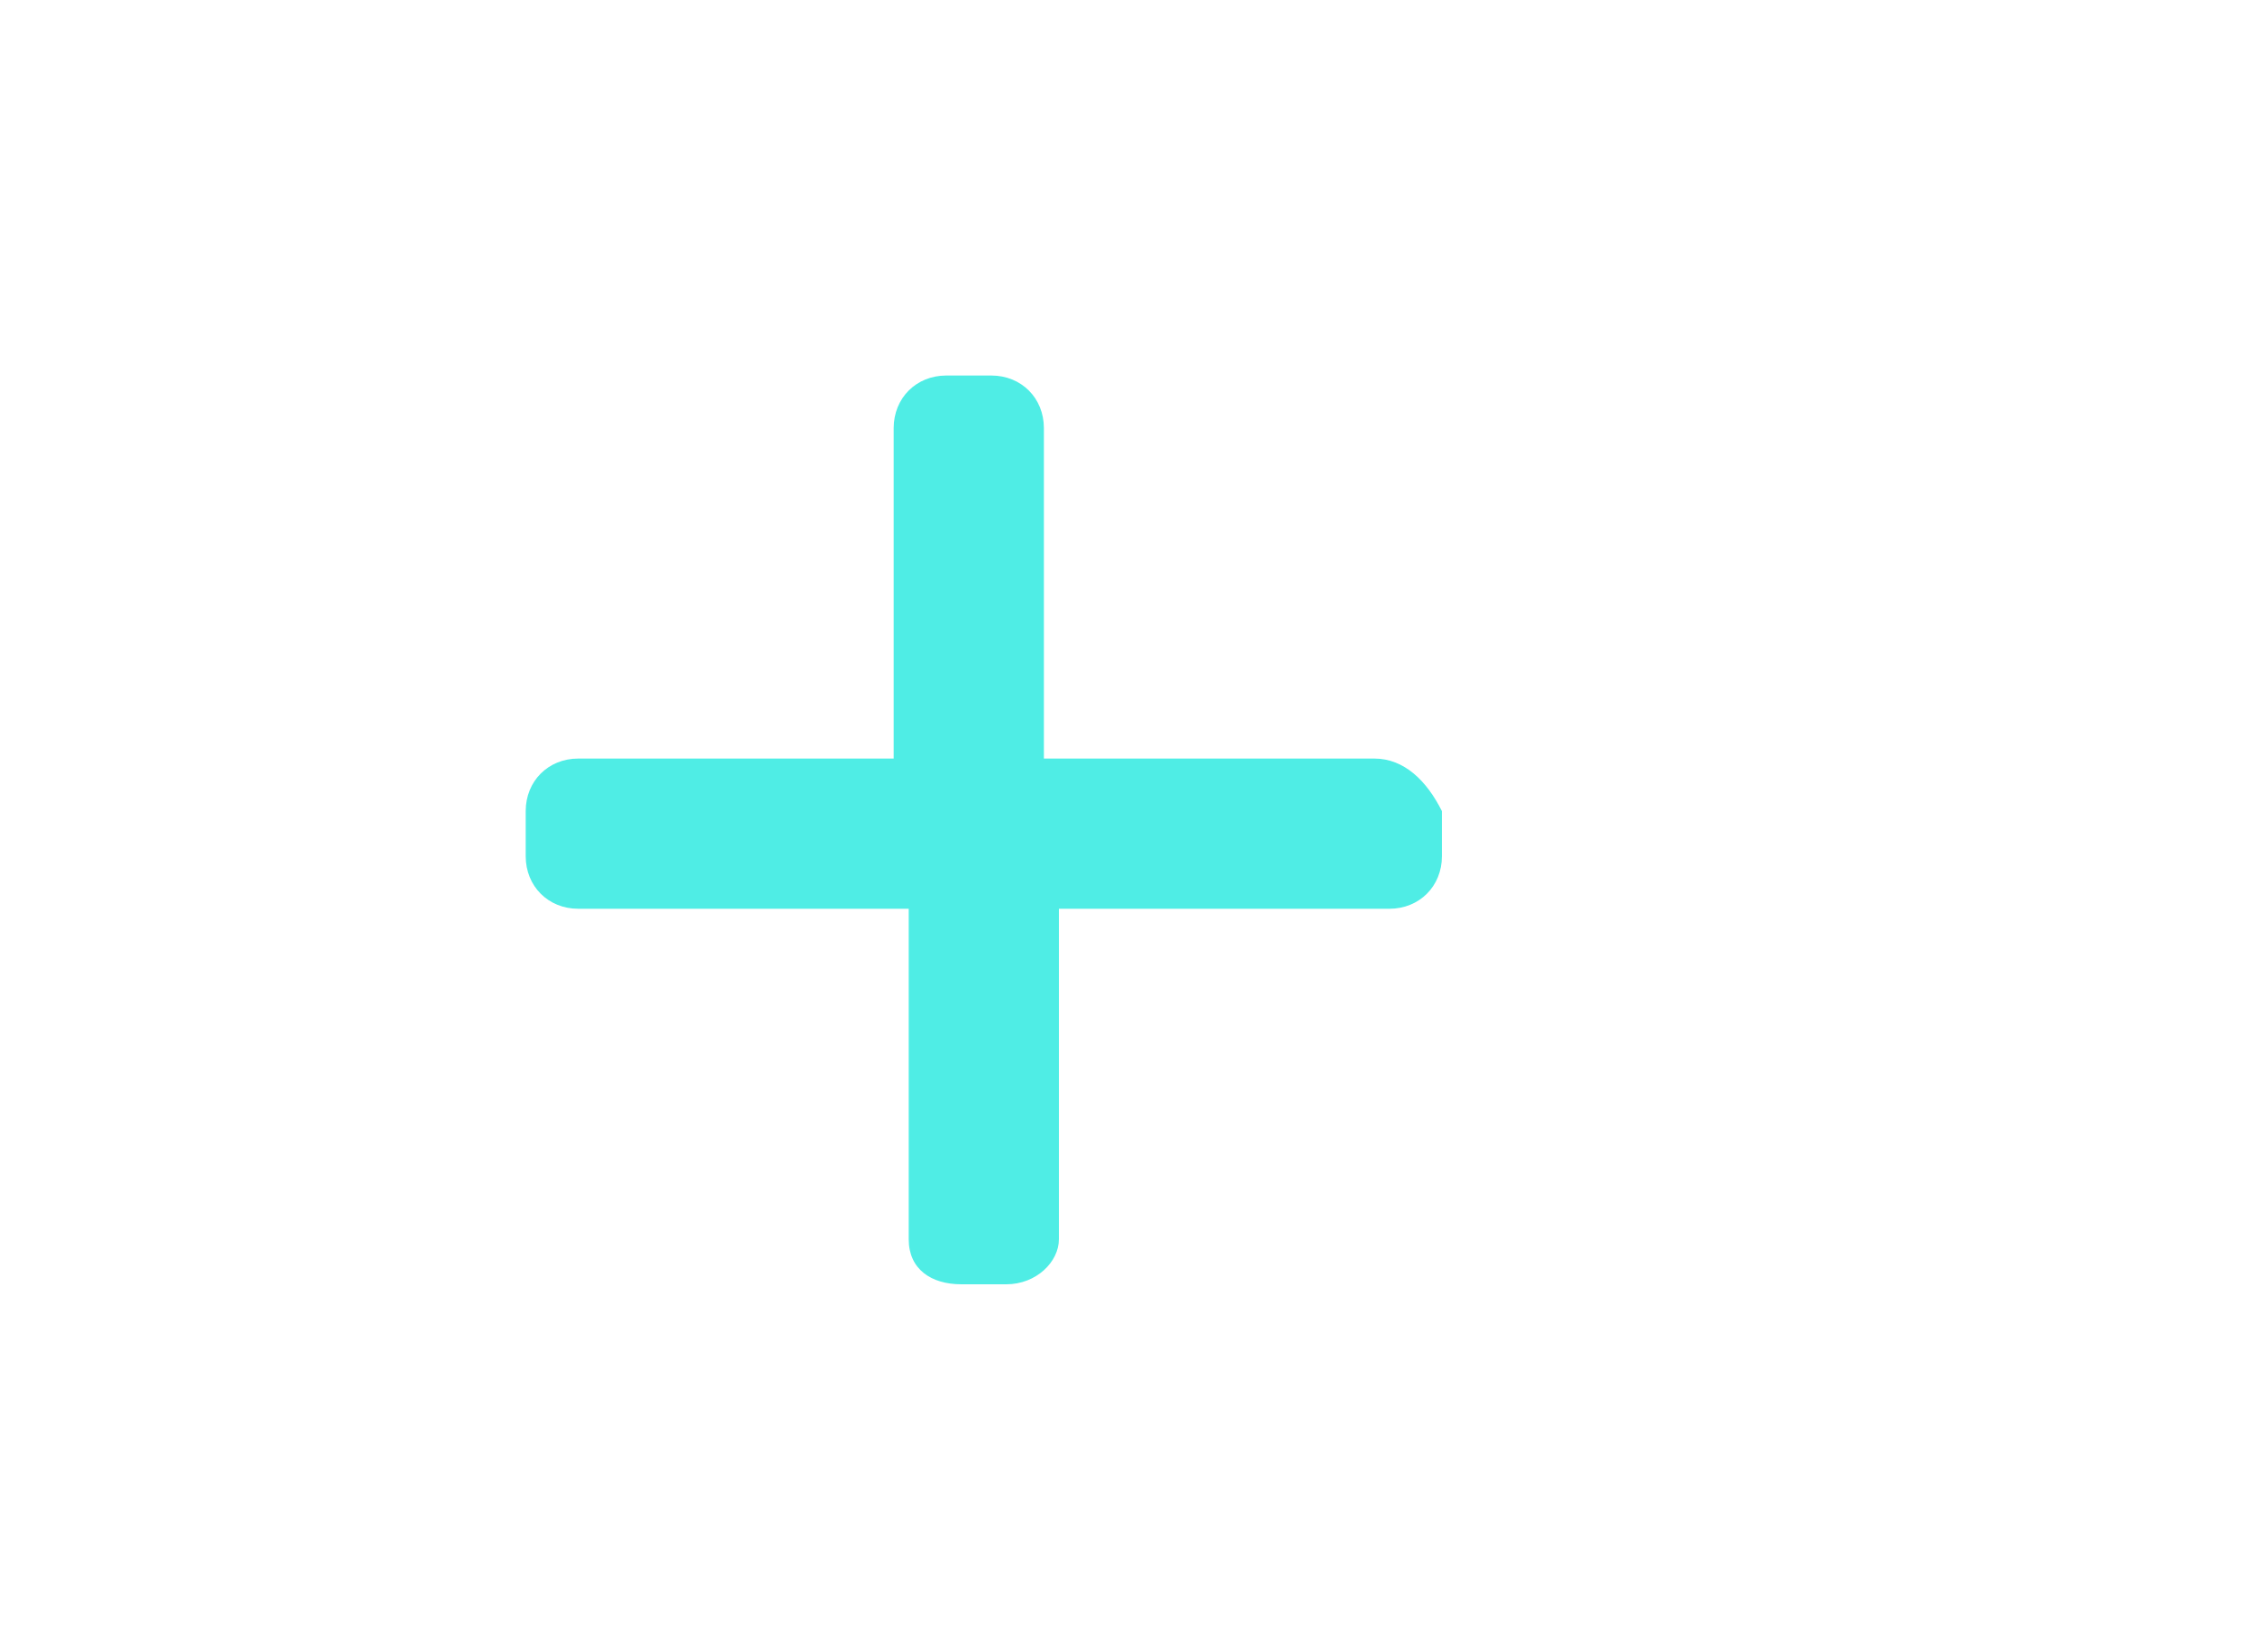 <?xml version="1.0" encoding="utf-8"?>
<!-- Generator: Adobe Illustrator 24.0.1, SVG Export Plug-In . SVG Version: 6.00 Build 0)  -->
<svg version="1.1" id="Layer_1" xmlns="http://www.w3.org/2000/svg" xmlns:xlink="http://www.w3.org/1999/xlink" x="0px" y="0px"
	 width="30px" height="22px" viewBox="0 0 30 22" style="enable-background:new 0 0 30 22;" xml:space="preserve">
<style type="text/css">
	.st0{fill:#4FEDE5;}
</style>
<g>
	<g>
		<path class="st0" d="M18.3,10.1L18.3,10.1h-4.4V5.7c0-0.4-0.3-0.7-0.7-0.7h-0.6c-0.4,0-0.7,0.3-0.7,0.7v4.4H7.7
			c-0.4,0-0.7,0.3-0.7,0.7v0.6c0,0.4,0.3,0.7,0.7,0.7h4.4v4.4c0,0.4,0.3,0.6,0.7,0.6h0.6c0.4,0,0.7-0.3,0.7-0.6v-4.4h4.4
			c0.4,0,0.7-0.3,0.7-0.7v-0.6C19,10.4,18.7,10.1,18.3,10.1z"/>
	</g>
</g>
</svg>
